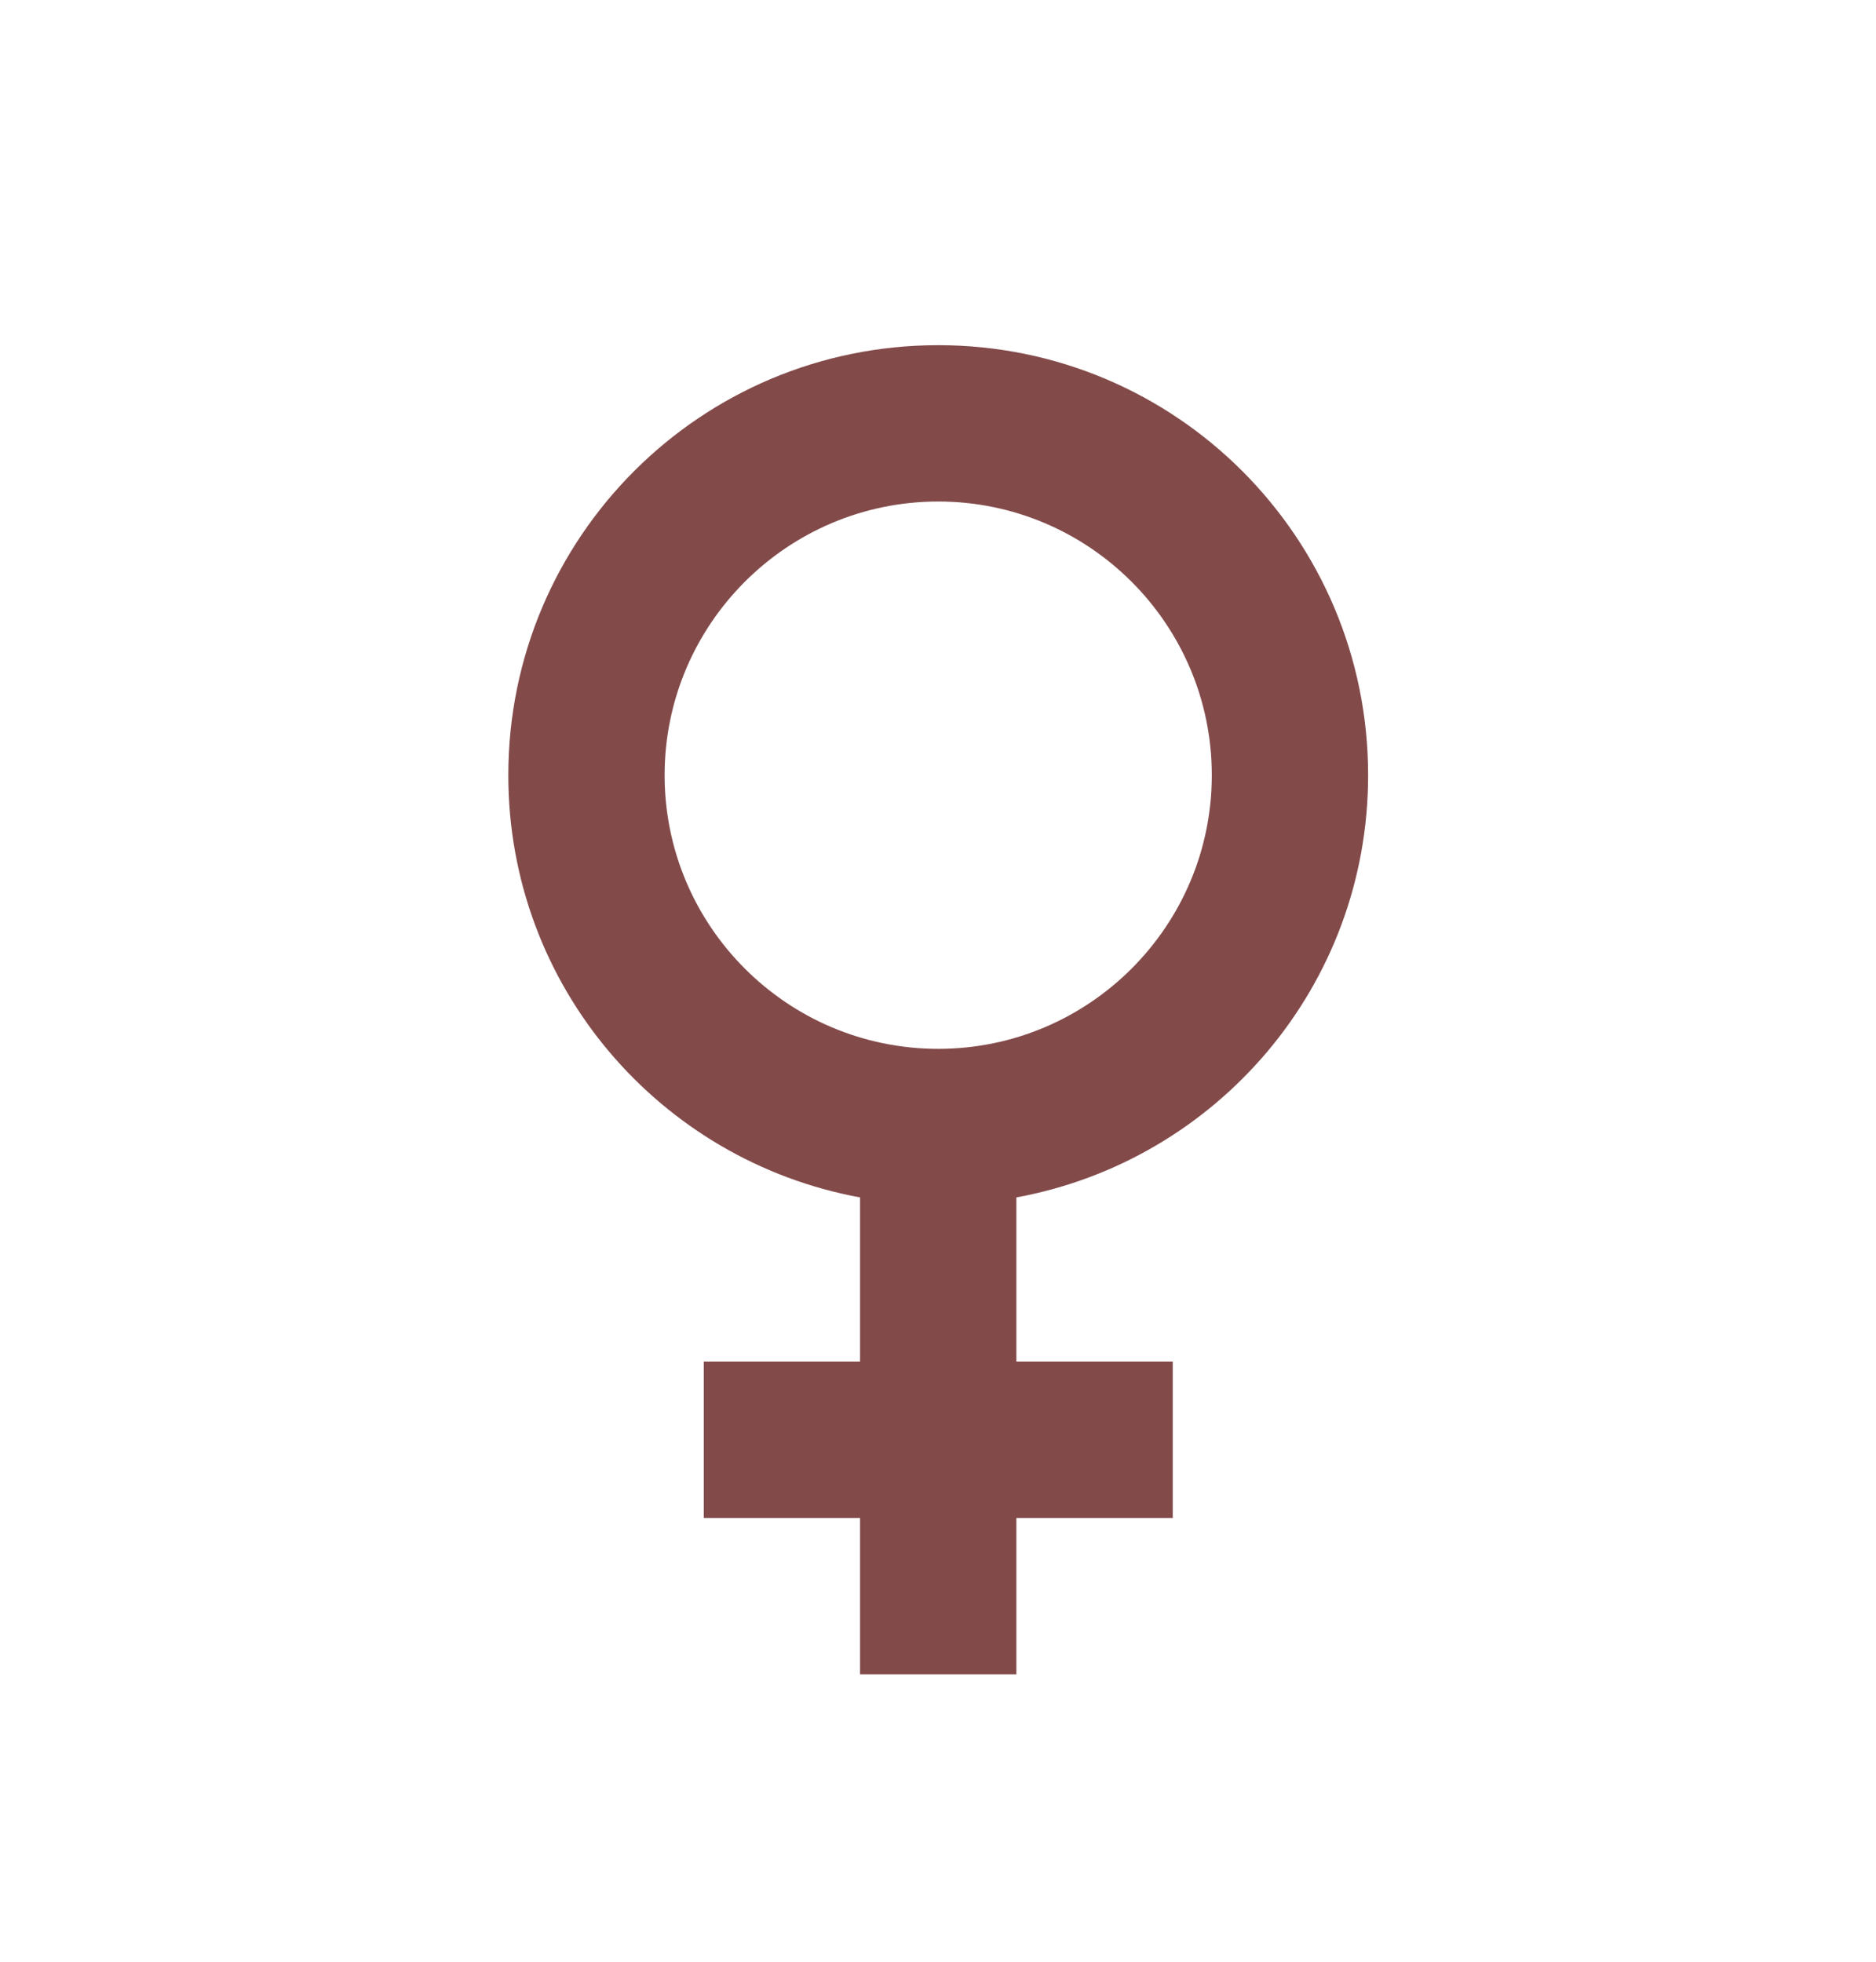 <svg width="22" height="23" viewBox="0 0 22 23" fill="none" xmlns="http://www.w3.org/2000/svg">
<path d="M16.044 9.089C16.044 6.302 13.789 4.047 11.003 4.047C8.216 4.047 5.961 6.302 5.961 9.089C5.961 11.563 7.739 13.608 10.086 14.039V15.963H8.253V17.797H10.086V19.63H11.919V17.797H13.753V15.963H11.919V14.039C14.266 13.608 16.044 11.563 16.044 9.089ZM7.794 9.089C7.794 7.319 9.233 5.88 11.003 5.88C12.772 5.88 14.211 7.319 14.211 9.089C14.211 10.858 12.772 12.297 11.003 12.297C9.233 12.297 7.794 10.858 7.794 9.089Z" fill="#834A4A"/>
</svg>
